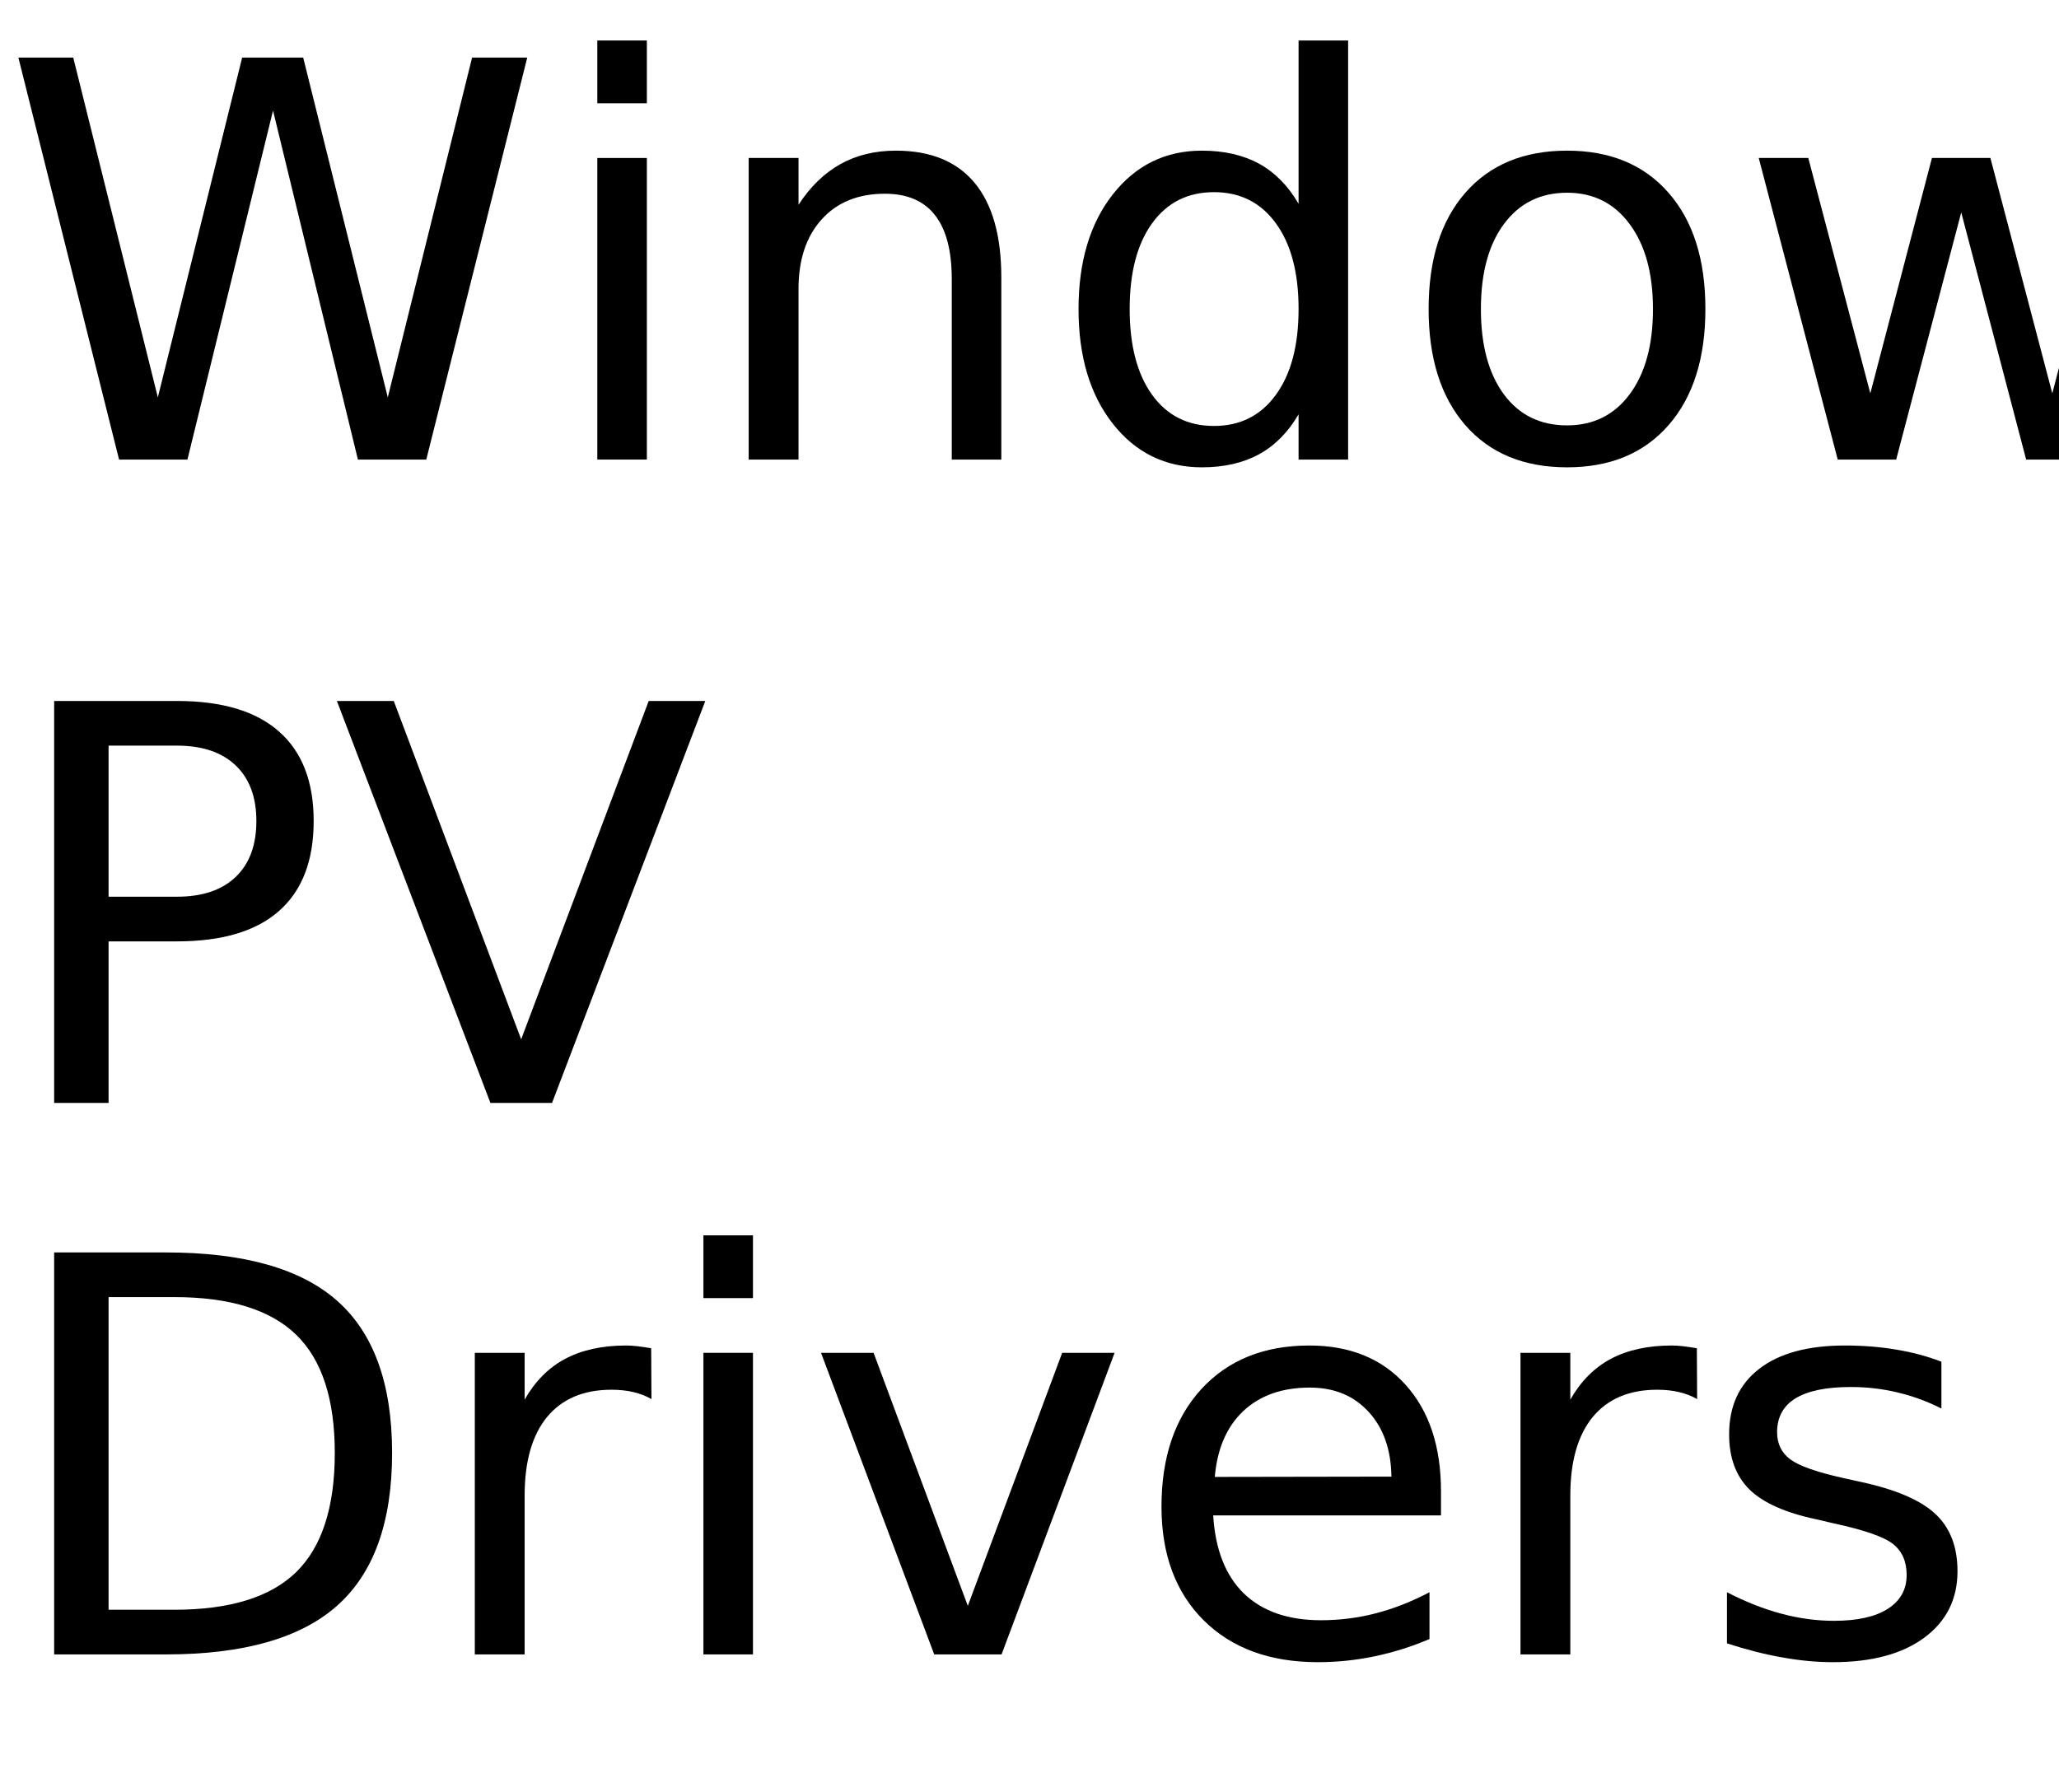 <?xml version="1.0" encoding="UTF-8"?>
<svg xmlns="http://www.w3.org/2000/svg" xmlns:xlink="http://www.w3.org/1999/xlink" width="224" height="195" viewBox="0 0 224 195">
<defs>
<g>
<g id="glyph-0-0">
<path d="M 2 -43.734 L 7.969 -43.734 L 17.172 -6.766 L 26.344 -43.734 L 32.984 -43.734 L 42.188 -6.766 L 51.359 -43.734 L 57.359 -43.734 L 46.375 0 L 38.938 0 L 29.703 -37.969 L 20.391 0 L 12.953 0 Z M 2 -43.734 "/>
</g>
<g id="glyph-0-1">
<path d="M 5.656 -32.812 L 11.047 -32.812 L 11.047 0 L 5.656 0 Z M 5.656 -45.594 L 11.047 -45.594 L 11.047 -38.766 L 5.656 -38.766 Z M 5.656 -45.594 "/>
</g>
<g id="glyph-0-2">
<path d="M 32.938 -19.812 L 32.938 0 L 27.547 0 L 27.547 -19.625 C 27.547 -22.727 26.938 -25.051 25.719 -26.594 C 24.508 -28.145 22.695 -28.922 20.281 -28.922 C 17.363 -28.922 15.066 -27.988 13.391 -26.125 C 11.711 -24.27 10.875 -21.742 10.875 -18.547 L 10.875 0 L 5.453 0 L 5.453 -32.812 L 10.875 -32.812 L 10.875 -27.719 C 12.156 -29.688 13.672 -31.16 15.422 -32.141 C 17.172 -33.117 19.188 -33.609 21.469 -33.609 C 25.238 -33.609 28.094 -32.441 30.031 -30.109 C 31.969 -27.773 32.938 -24.344 32.938 -19.812 Z M 32.938 -19.812 "/>
</g>
<g id="glyph-0-3">
<path d="M 27.25 -27.828 L 27.25 -45.594 L 32.641 -45.594 L 32.641 0 L 27.25 0 L 27.25 -4.922 C 26.113 -2.973 24.68 -1.523 22.953 -0.578 C 21.223 0.367 19.148 0.844 16.734 0.844 C 12.766 0.844 9.535 -0.734 7.047 -3.891 C 4.555 -7.055 3.312 -11.219 3.312 -16.375 C 3.312 -21.531 4.555 -25.691 7.047 -28.859 C 9.535 -32.023 12.766 -33.609 16.734 -33.609 C 19.148 -33.609 21.223 -33.133 22.953 -32.188 C 24.68 -31.238 26.113 -29.785 27.25 -27.828 Z M 8.875 -16.375 C 8.875 -12.414 9.688 -9.305 11.312 -7.047 C 12.945 -4.785 15.191 -3.656 18.047 -3.656 C 20.898 -3.656 23.145 -4.785 24.781 -7.047 C 26.426 -9.305 27.25 -12.414 27.25 -16.375 C 27.25 -20.344 26.426 -23.453 24.781 -25.703 C 23.145 -27.961 20.898 -29.094 18.047 -29.094 C 15.191 -29.094 12.945 -27.961 11.312 -25.703 C 9.688 -23.453 8.875 -20.344 8.875 -16.375 Z M 8.875 -16.375 "/>
</g>
<g id="glyph-0-4">
<path d="M 18.375 -29.031 C 15.477 -29.031 13.191 -27.898 11.516 -25.641 C 9.836 -23.391 9 -20.301 9 -16.375 C 9 -12.445 9.832 -9.352 11.5 -7.094 C 13.164 -4.844 15.457 -3.719 18.375 -3.719 C 21.238 -3.719 23.508 -4.848 25.188 -7.109 C 26.875 -9.379 27.719 -12.469 27.719 -16.375 C 27.719 -20.258 26.875 -23.336 25.188 -25.609 C 23.508 -27.891 21.238 -29.031 18.375 -29.031 Z M 18.375 -33.609 C 23.062 -33.609 26.738 -32.082 29.406 -29.031 C 32.082 -25.988 33.422 -21.77 33.422 -16.375 C 33.422 -11.008 32.082 -6.797 29.406 -3.734 C 26.738 -0.68 23.062 0.844 18.375 0.844 C 13.664 0.844 9.977 -0.68 7.312 -3.734 C 4.645 -6.797 3.312 -11.008 3.312 -16.375 C 3.312 -21.77 4.645 -25.988 7.312 -29.031 C 9.977 -32.082 13.664 -33.609 18.375 -33.609 Z M 18.375 -33.609 "/>
</g>
<g id="glyph-0-5">
<path d="M 2.516 -32.812 L 7.906 -32.812 L 14.656 -7.203 L 21.359 -32.812 L 27.719 -32.812 L 34.453 -7.203 L 41.156 -32.812 L 46.547 -32.812 L 37.969 0 L 31.609 0 L 24.547 -26.891 L 17.469 0 L 11.109 0 Z M 2.516 -32.812 "/>
</g>
<g id="glyph-0-6">
<path d="M 26.578 -31.844 L 26.578 -26.75 C 25.047 -27.531 23.457 -28.113 21.812 -28.5 C 20.176 -28.895 18.484 -29.094 16.734 -29.094 C 14.055 -29.094 12.047 -28.68 10.703 -27.859 C 9.367 -27.035 8.703 -25.805 8.703 -24.172 C 8.703 -22.922 9.18 -21.938 10.141 -21.219 C 11.098 -20.508 13.02 -19.832 15.906 -19.188 L 17.75 -18.781 C 21.582 -17.957 24.301 -16.797 25.906 -15.297 C 27.52 -13.805 28.328 -11.723 28.328 -9.047 C 28.328 -6.004 27.117 -3.594 24.703 -1.812 C 22.297 -0.039 18.984 0.844 14.766 0.844 C 13.004 0.844 11.172 0.672 9.266 0.328 C 7.367 -0.004 5.363 -0.516 3.25 -1.203 L 3.25 -6.766 C 5.238 -5.734 7.203 -4.957 9.141 -4.438 C 11.078 -3.914 12.992 -3.656 14.891 -3.656 C 17.422 -3.656 19.367 -4.086 20.734 -4.953 C 22.109 -5.828 22.797 -7.055 22.797 -8.641 C 22.797 -10.109 22.301 -11.234 21.312 -12.016 C 20.32 -12.797 18.16 -13.547 14.828 -14.266 L 12.953 -14.703 C 9.609 -15.41 7.191 -16.488 5.703 -17.938 C 4.223 -19.395 3.484 -21.395 3.484 -23.938 C 3.484 -27.02 4.578 -29.398 6.766 -31.078 C 8.953 -32.766 12.055 -33.609 16.078 -33.609 C 18.078 -33.609 19.953 -33.457 21.703 -33.156 C 23.461 -32.863 25.086 -32.426 26.578 -31.844 Z M 26.578 -31.844 "/>
</g>
<g id="glyph-0-7">
<path d="M 11.812 -38.875 L 11.812 -22.438 L 19.25 -22.438 C 22 -22.438 24.125 -23.148 25.625 -24.578 C 27.133 -26.004 27.891 -28.035 27.891 -30.672 C 27.891 -33.285 27.133 -35.305 25.625 -36.734 C 24.125 -38.16 22 -38.875 19.25 -38.875 Z M 5.891 -43.734 L 19.25 -43.734 C 24.156 -43.734 27.859 -42.625 30.359 -40.406 C 32.867 -38.195 34.125 -34.953 34.125 -30.672 C 34.125 -26.359 32.867 -23.098 30.359 -20.891 C 27.859 -18.68 24.156 -17.578 19.25 -17.578 L 11.812 -17.578 L 11.812 0 L 5.891 0 Z M 5.891 -43.734 "/>
</g>
<g id="glyph-0-8">
<path d="M 17.172 0 L 0.469 -43.734 L 6.656 -43.734 L 20.516 -6.922 L 34.391 -43.734 L 40.547 -43.734 L 23.875 0 Z M 17.172 0 "/>
</g>
<g id="glyph-0-9">
<path d="M 11.812 -38.875 L 11.812 -4.859 L 18.953 -4.859 C 24.992 -4.859 29.414 -6.223 32.219 -8.953 C 35.02 -11.691 36.422 -16.016 36.422 -21.922 C 36.422 -27.773 35.02 -32.062 32.219 -34.781 C 29.414 -37.508 24.992 -38.875 18.953 -38.875 Z M 5.891 -43.734 L 18.047 -43.734 C 26.523 -43.734 32.742 -41.973 36.703 -38.453 C 40.672 -34.93 42.656 -29.422 42.656 -21.922 C 42.656 -14.379 40.66 -8.836 36.672 -5.297 C 32.691 -1.766 26.484 0 18.047 0 L 5.891 0 Z M 5.891 -43.734 "/>
</g>
<g id="glyph-0-10">
<path d="M 24.672 -27.781 C 24.066 -28.125 23.406 -28.379 22.688 -28.547 C 21.977 -28.711 21.191 -28.797 20.328 -28.797 C 17.285 -28.797 14.945 -27.805 13.312 -25.828 C 11.688 -23.848 10.875 -21 10.875 -17.281 L 10.875 0 L 5.453 0 L 5.453 -32.812 L 10.875 -32.812 L 10.875 -27.719 C 12 -29.707 13.469 -31.188 15.281 -32.156 C 17.102 -33.125 19.316 -33.609 21.922 -33.609 C 22.285 -33.609 22.691 -33.582 23.141 -33.531 C 23.586 -33.477 24.086 -33.406 24.641 -33.312 Z M 24.672 -27.781 "/>
</g>
<g id="glyph-0-11">
<path d="M 1.781 -32.812 L 7.5 -32.812 L 17.75 -5.281 L 28.016 -32.812 L 33.719 -32.812 L 21.422 0 L 14.094 0 Z M 1.781 -32.812 "/>
</g>
<g id="glyph-0-12">
<path d="M 33.719 -17.75 L 33.719 -15.125 L 8.938 -15.125 C 9.164 -11.406 10.281 -8.57 12.281 -6.625 C 14.289 -4.688 17.082 -3.719 20.656 -3.719 C 22.727 -3.719 24.734 -3.973 26.672 -4.484 C 28.617 -4.992 30.551 -5.754 32.469 -6.766 L 32.469 -1.672 C 30.531 -0.848 28.547 -0.223 26.516 0.203 C 24.484 0.629 22.422 0.844 20.328 0.844 C 15.098 0.844 10.953 -0.676 7.891 -3.719 C 4.836 -6.77 3.312 -10.891 3.312 -16.078 C 3.312 -21.453 4.758 -25.719 7.656 -28.875 C 10.562 -32.031 14.473 -33.609 19.391 -33.609 C 23.805 -33.609 27.297 -32.188 29.859 -29.344 C 32.43 -26.5 33.719 -22.633 33.719 -17.75 Z M 28.328 -19.344 C 28.285 -22.289 27.457 -24.641 25.844 -26.391 C 24.238 -28.148 22.109 -29.031 19.453 -29.031 C 16.441 -29.031 14.031 -28.18 12.219 -26.484 C 10.414 -24.785 9.379 -22.395 9.109 -19.312 Z M 28.328 -19.344 "/>
</g>
</g>
</defs>
<g fill="rgb(0%, 0%, 0%)" fill-opacity="1">
<use xlink:href="#glyph-0-0" x="0" y="50"/>
<use xlink:href="#glyph-0-1" x="59.326" y="50"/>
<use xlink:href="#glyph-0-2" x="75.996" y="50"/>
<use xlink:href="#glyph-0-3" x="114.023" y="50"/>
<use xlink:href="#glyph-0-4" x="152.109" y="50"/>
<use xlink:href="#glyph-0-5" x="188.818" y="50"/>
<use xlink:href="#glyph-0-6" x="237.891" y="50"/>
</g>
<g fill="rgb(0%, 0%, 0%)" fill-opacity="1">
<use xlink:href="#glyph-0-7" x="0" y="120"/>
<use xlink:href="#glyph-0-8" x="36.182" y="120"/>
</g>
<g fill="rgb(0%, 0%, 0%)" fill-opacity="1">
<use xlink:href="#glyph-0-9" x="0" y="180"/>
<use xlink:href="#glyph-0-10" x="46.201" y="180"/>
<use xlink:href="#glyph-0-1" x="70.869" y="180"/>
<use xlink:href="#glyph-0-11" x="87.539" y="180"/>
<use xlink:href="#glyph-0-12" x="123.047" y="180"/>
<use xlink:href="#glyph-0-10" x="159.961" y="180"/>
<use xlink:href="#glyph-0-6" x="184.629" y="180"/>
</g>
</svg>
